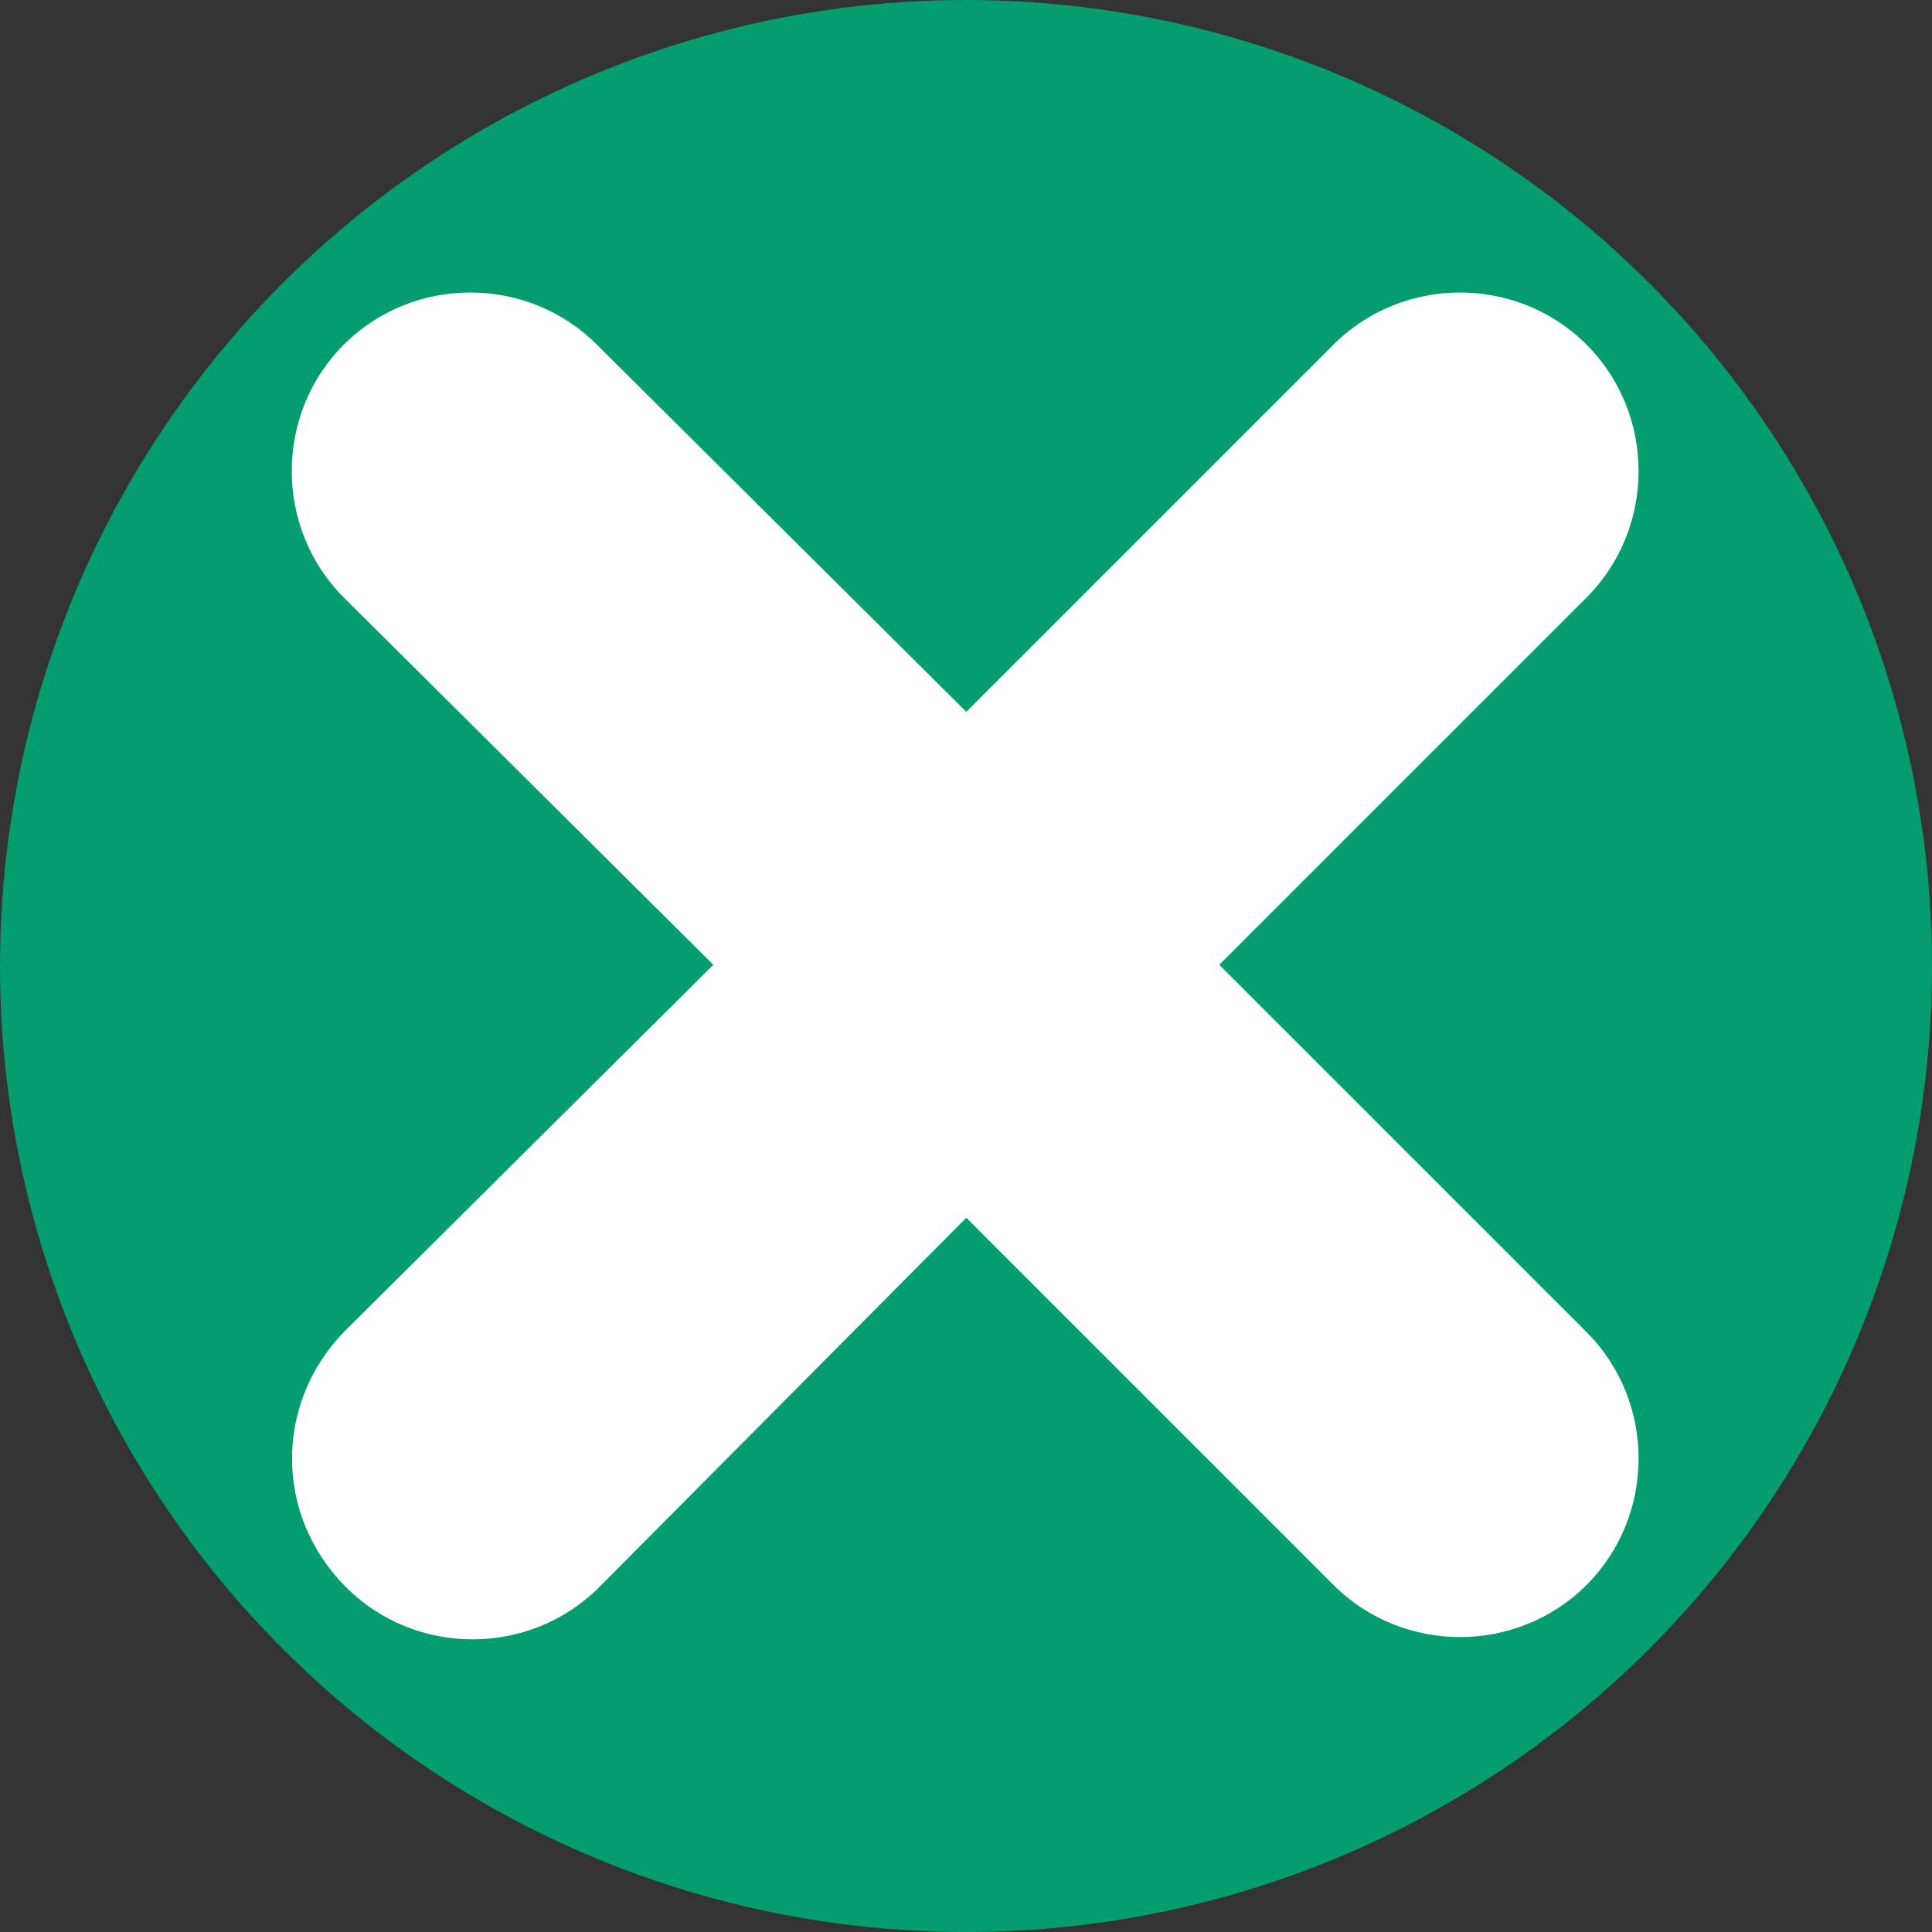 <?xml version="1.0" encoding="UTF-8"?>
<svg id="close-menu" xmlns="http://www.w3.org/2000/svg" viewBox="0 0 128 128">
  <rect x="0" y="0" width="128" height="128" fill="#333333" stroke="none"/>
  <defs>
    <style>
      .cls-1 {
        fill: #fff;
        fill-rule: evenodd;
      }

      .cls-1, .cls-2 {
        stroke-width: 0px;
      }

      .cls-2 {
        fill: #039d6f;
      }
    </style>
  </defs>
  <circle id="close-men-circle" class="cls-2" cx="64" cy="64" r="64"/>
  <path id="close-men-x" class="cls-1" d="m22.78,88.25l24.48-24.33-24.48-24.33c-4.6-4.6-4.6-12.16,0-16.76s12.16-4.6,16.76,0l24.48,24.33,24.33-24.33c4.6-4.6,12.16-4.6,16.76,0,4.6,4.6,4.6,12.16,0,16.76l-24.33,24.33,24.33,24.33c4.6,4.6,4.6,12.16,0,16.76-4.6,4.6-12.16,4.6-16.76,0l-24.33-24.33-24.33,24.48c-4.6,4.6-12.16,4.6-16.76,0-4.75-4.75-4.75-12.16-.15-16.91Z"/>
</svg>